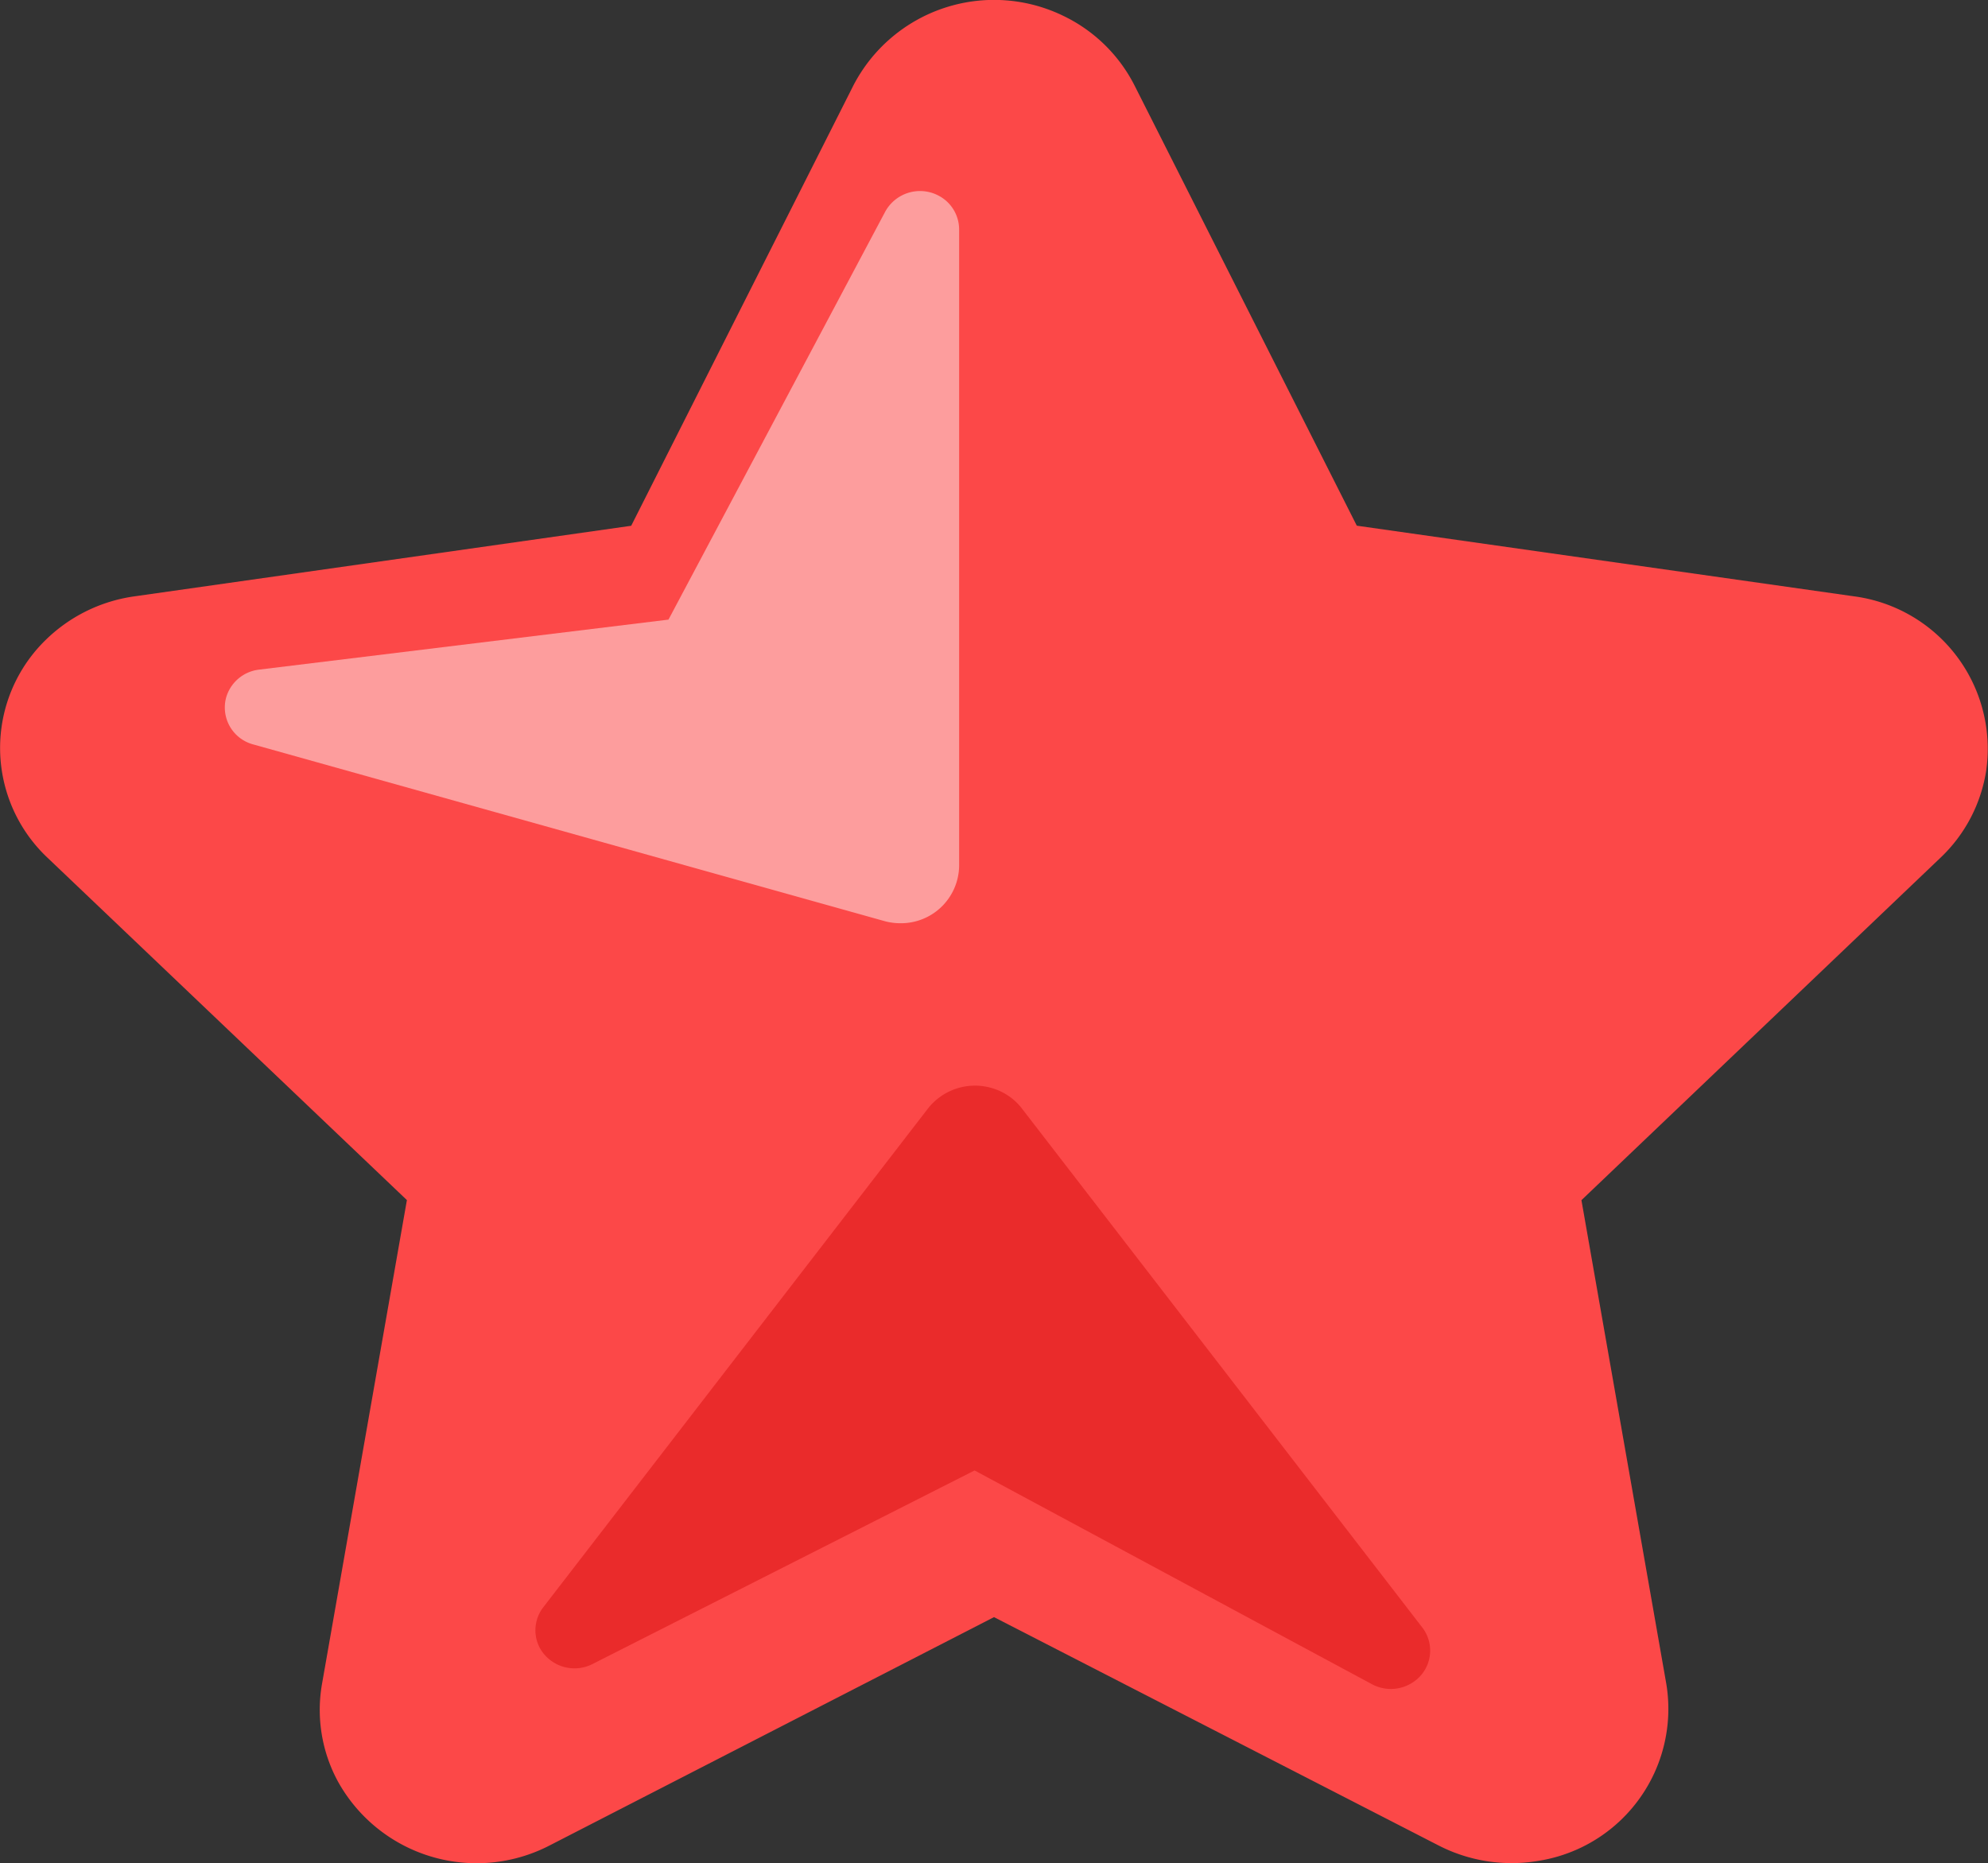 <svg xmlns="http://www.w3.org/2000/svg" width="23.256" height="21.797" viewBox="0 0 23.256 21.797"><rect x="0" y="0" width="23.256" height="21.797" fill="#333333" stroke="none"/><path d="M11.628,18.919l-5.2,2.672a1.855,1.855,0,0,1-2.477-.753A1.757,1.757,0,0,1,3.767,19.7l.993-5.66L.554,10.033A1.764,1.764,0,0,1,.521,7.5a1.849,1.849,0,0,1,1.05-.523l5.813-.826L9.983,1A1.853,1.853,0,0,1,12.44.186,1.814,1.814,0,0,1,13.272,1l2.6,5.15,5.813.826a1.8,1.8,0,0,1,1.551,2.032,1.779,1.779,0,0,1-.535,1.026L18.5,14.041l.993,5.66a1.8,1.8,0,0,1-1.5,2.07,1.87,1.87,0,0,1-1.163-.18Z" transform="translate(0)" fill="#fc4848" fill-rule="evenodd"/><path d="M6.414,18.921l4.5-5.835a.7.7,0,0,1,.963-.132.681.681,0,0,1,.135.132l4.684,6.072a.442.442,0,0,1-.09.628.467.467,0,0,1-.5.035l-4.647-2.5-4.47,2.265a.464.464,0,0,1-.618-.192A.44.44,0,0,1,6.414,18.921Z" transform="translate(-0.058 -0.118)" fill="#ea2b2b" fill-rule="evenodd"/><path d="M11.244,2.706V10.15a.68.68,0,0,1-.688.672.7.7,0,0,1-.189-.026L2.986,8.73a.447.447,0,0,1-.315-.554.456.456,0,0,1,.384-.321l4.789-.585L10.378,2.5A.464.464,0,0,1,11,2.308.447.447,0,0,1,11.244,2.706Z" transform="translate(-0.024 -0.021)" fill="#fff" fill-rule="evenodd" opacity="0.468"/></svg>